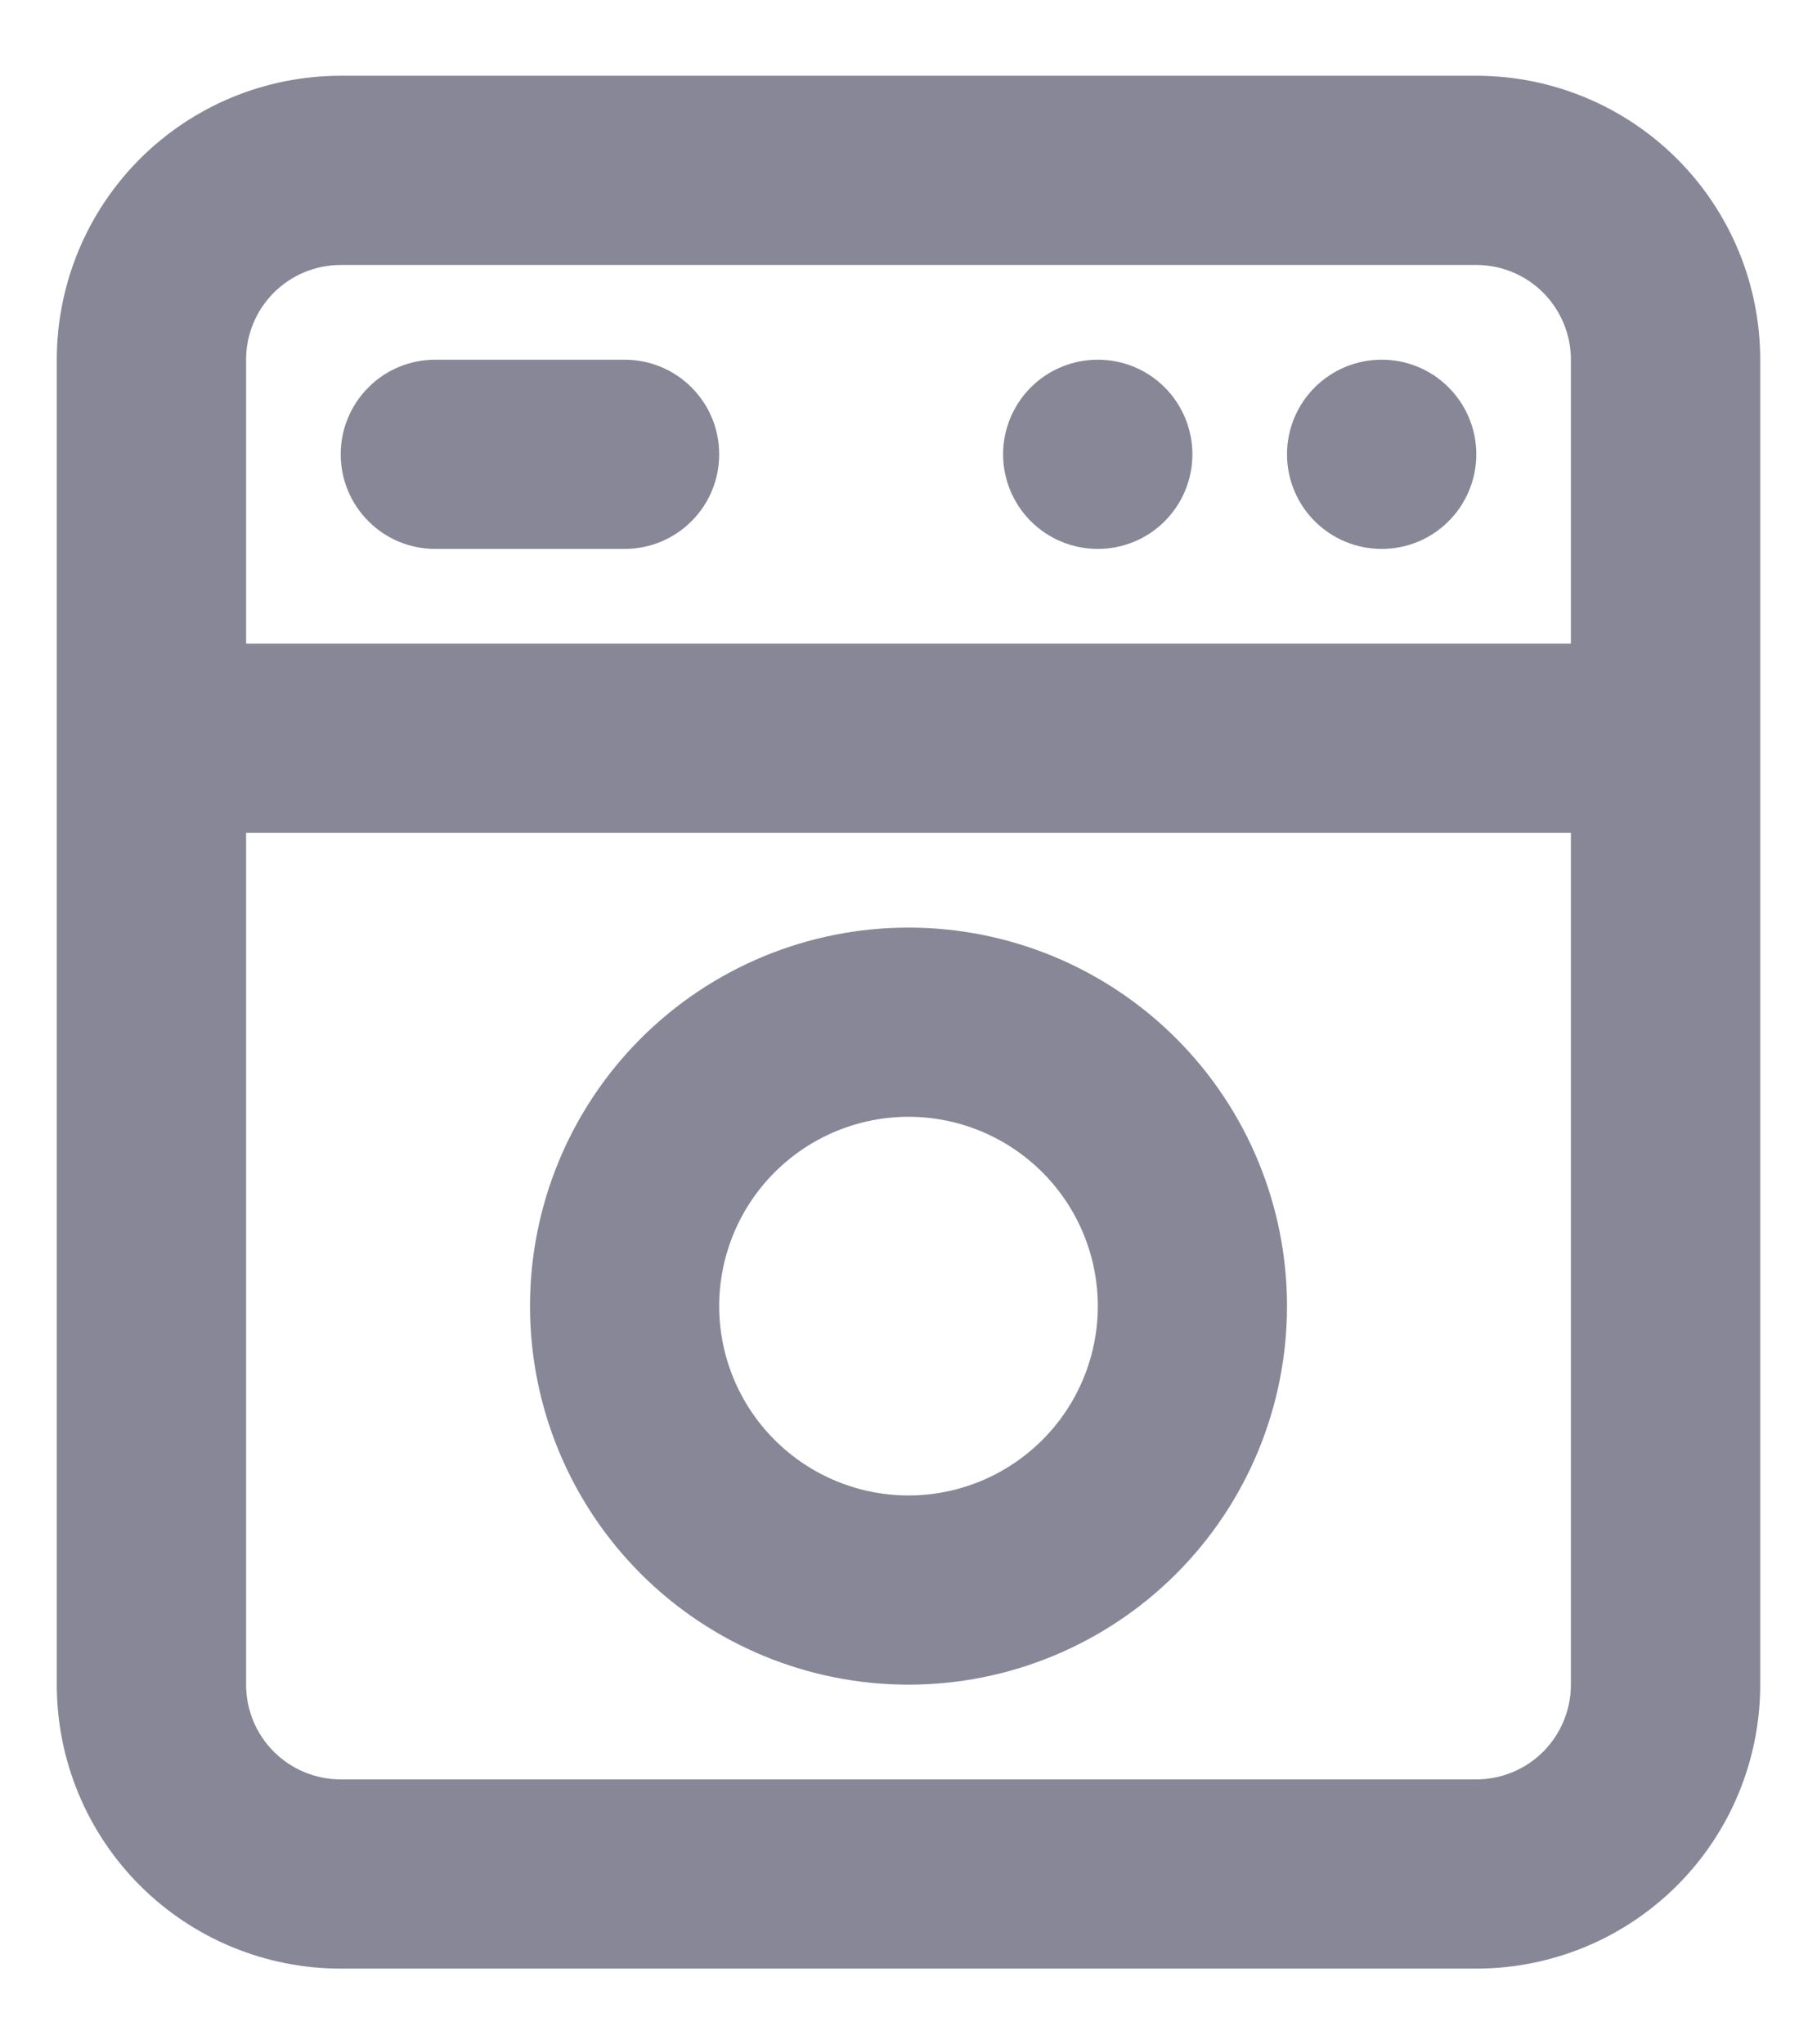 <svg width="16" height="18" viewBox="0 0 16 18" fill="none" xmlns="http://www.w3.org/2000/svg">
<path fill-rule="evenodd" clip-rule="evenodd" d="M3 2.333H13C13.221 2.333 13.433 2.421 13.589 2.577C13.745 2.734 13.833 2.946 13.833 3.167V5.667H2.167V3.167C2.167 2.946 2.254 2.734 2.411 2.577C2.567 2.421 2.779 2.333 3 2.333ZM13.833 14.833V7.333H2.167V14.833C2.167 15.054 2.254 15.266 2.411 15.423C2.567 15.579 2.779 15.667 3 15.667H13C13.221 15.667 13.433 15.579 13.589 15.423C13.745 15.266 13.833 15.054 13.833 14.833ZM0.5 3.167C0.5 2.504 0.763 1.868 1.232 1.399C1.701 0.93 2.337 0.667 3 0.667H13C13.663 0.667 14.299 0.93 14.768 1.399C15.237 1.868 15.5 2.504 15.5 3.167V14.833C15.5 15.496 15.237 16.132 14.768 16.601C14.299 17.07 13.663 17.333 13 17.333H3C2.337 17.333 1.701 17.07 1.232 16.601C0.763 16.132 0.5 15.496 0.5 14.833V3.167ZM3.833 3.167C3.612 3.167 3.4 3.254 3.244 3.411C3.088 3.567 3 3.779 3 4C3 4.221 3.088 4.433 3.244 4.589C3.4 4.746 3.612 4.833 3.833 4.833H5.5C5.721 4.833 5.933 4.746 6.089 4.589C6.246 4.433 6.333 4.221 6.333 4C6.333 3.779 6.246 3.567 6.089 3.411C5.933 3.254 5.721 3.167 5.5 3.167H3.833ZM9.667 4.833C9.888 4.833 10.1 4.746 10.256 4.589C10.412 4.433 10.5 4.221 10.5 4C10.5 3.779 10.412 3.567 10.256 3.411C10.1 3.254 9.888 3.167 9.667 3.167C9.446 3.167 9.234 3.254 9.077 3.411C8.921 3.567 8.833 3.779 8.833 4C8.833 4.221 8.921 4.433 9.077 4.589C9.234 4.746 9.446 4.833 9.667 4.833ZM13 4C13 4.221 12.912 4.433 12.756 4.589C12.6 4.746 12.388 4.833 12.167 4.833C11.946 4.833 11.734 4.746 11.577 4.589C11.421 4.433 11.333 4.221 11.333 4C11.333 3.779 11.421 3.567 11.577 3.411C11.734 3.254 11.946 3.167 12.167 3.167C12.388 3.167 12.6 3.254 12.756 3.411C12.912 3.567 13 3.779 13 4ZM9.667 11.5C9.667 11.942 9.491 12.366 9.179 12.678C8.866 12.991 8.442 13.167 8 13.167C7.558 13.167 7.134 12.991 6.821 12.678C6.509 12.366 6.333 11.942 6.333 11.5C6.333 11.058 6.509 10.634 6.821 10.322C7.134 10.009 7.558 9.833 8 9.833C8.442 9.833 8.866 10.009 9.179 10.322C9.491 10.634 9.667 11.058 9.667 11.5ZM11.333 11.5C11.333 12.384 10.982 13.232 10.357 13.857C9.732 14.482 8.884 14.833 8 14.833C7.116 14.833 6.268 14.482 5.643 13.857C5.018 13.232 4.667 12.384 4.667 11.5C4.667 10.616 5.018 9.768 5.643 9.143C6.268 8.518 7.116 8.167 8 8.167C8.884 8.167 9.732 8.518 10.357 9.143C10.982 9.768 11.333 10.616 11.333 11.5Z" fill="#878798"/>
</svg>
